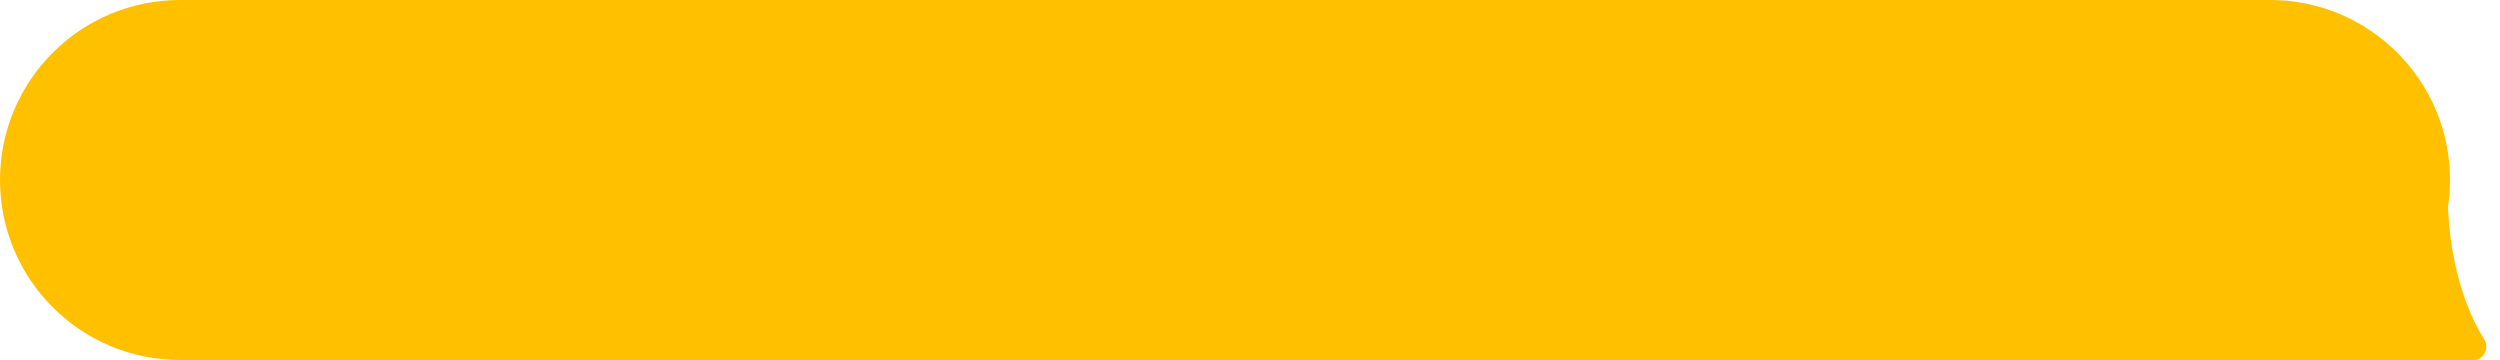 <svg width="250" height="36" viewBox="0 0 250 36" fill="none" xmlns="http://www.w3.org/2000/svg">
<g id="Frame 6">
<path id="Rectangle 15" d="M0 18C0 8.059 8.059 0 18 0H227C236.941 0 245 8.059 245 18C245 27.941 236.941 36 227 36H18C8.059 36 0 27.941 0 18Z" fill="#FFC000"/>
<path id="Vector 5" d="M236.959 30.856C240.607 28.114 244.527 17.143 244.831 16C244.258 25.57 246.73 31.253 248.452 33.989C248.936 34.758 248.362 36 247.454 36H224.154C225.978 36 232.399 34.284 236.959 30.856Z" fill="#FFC000"/>
</g>
</svg>
